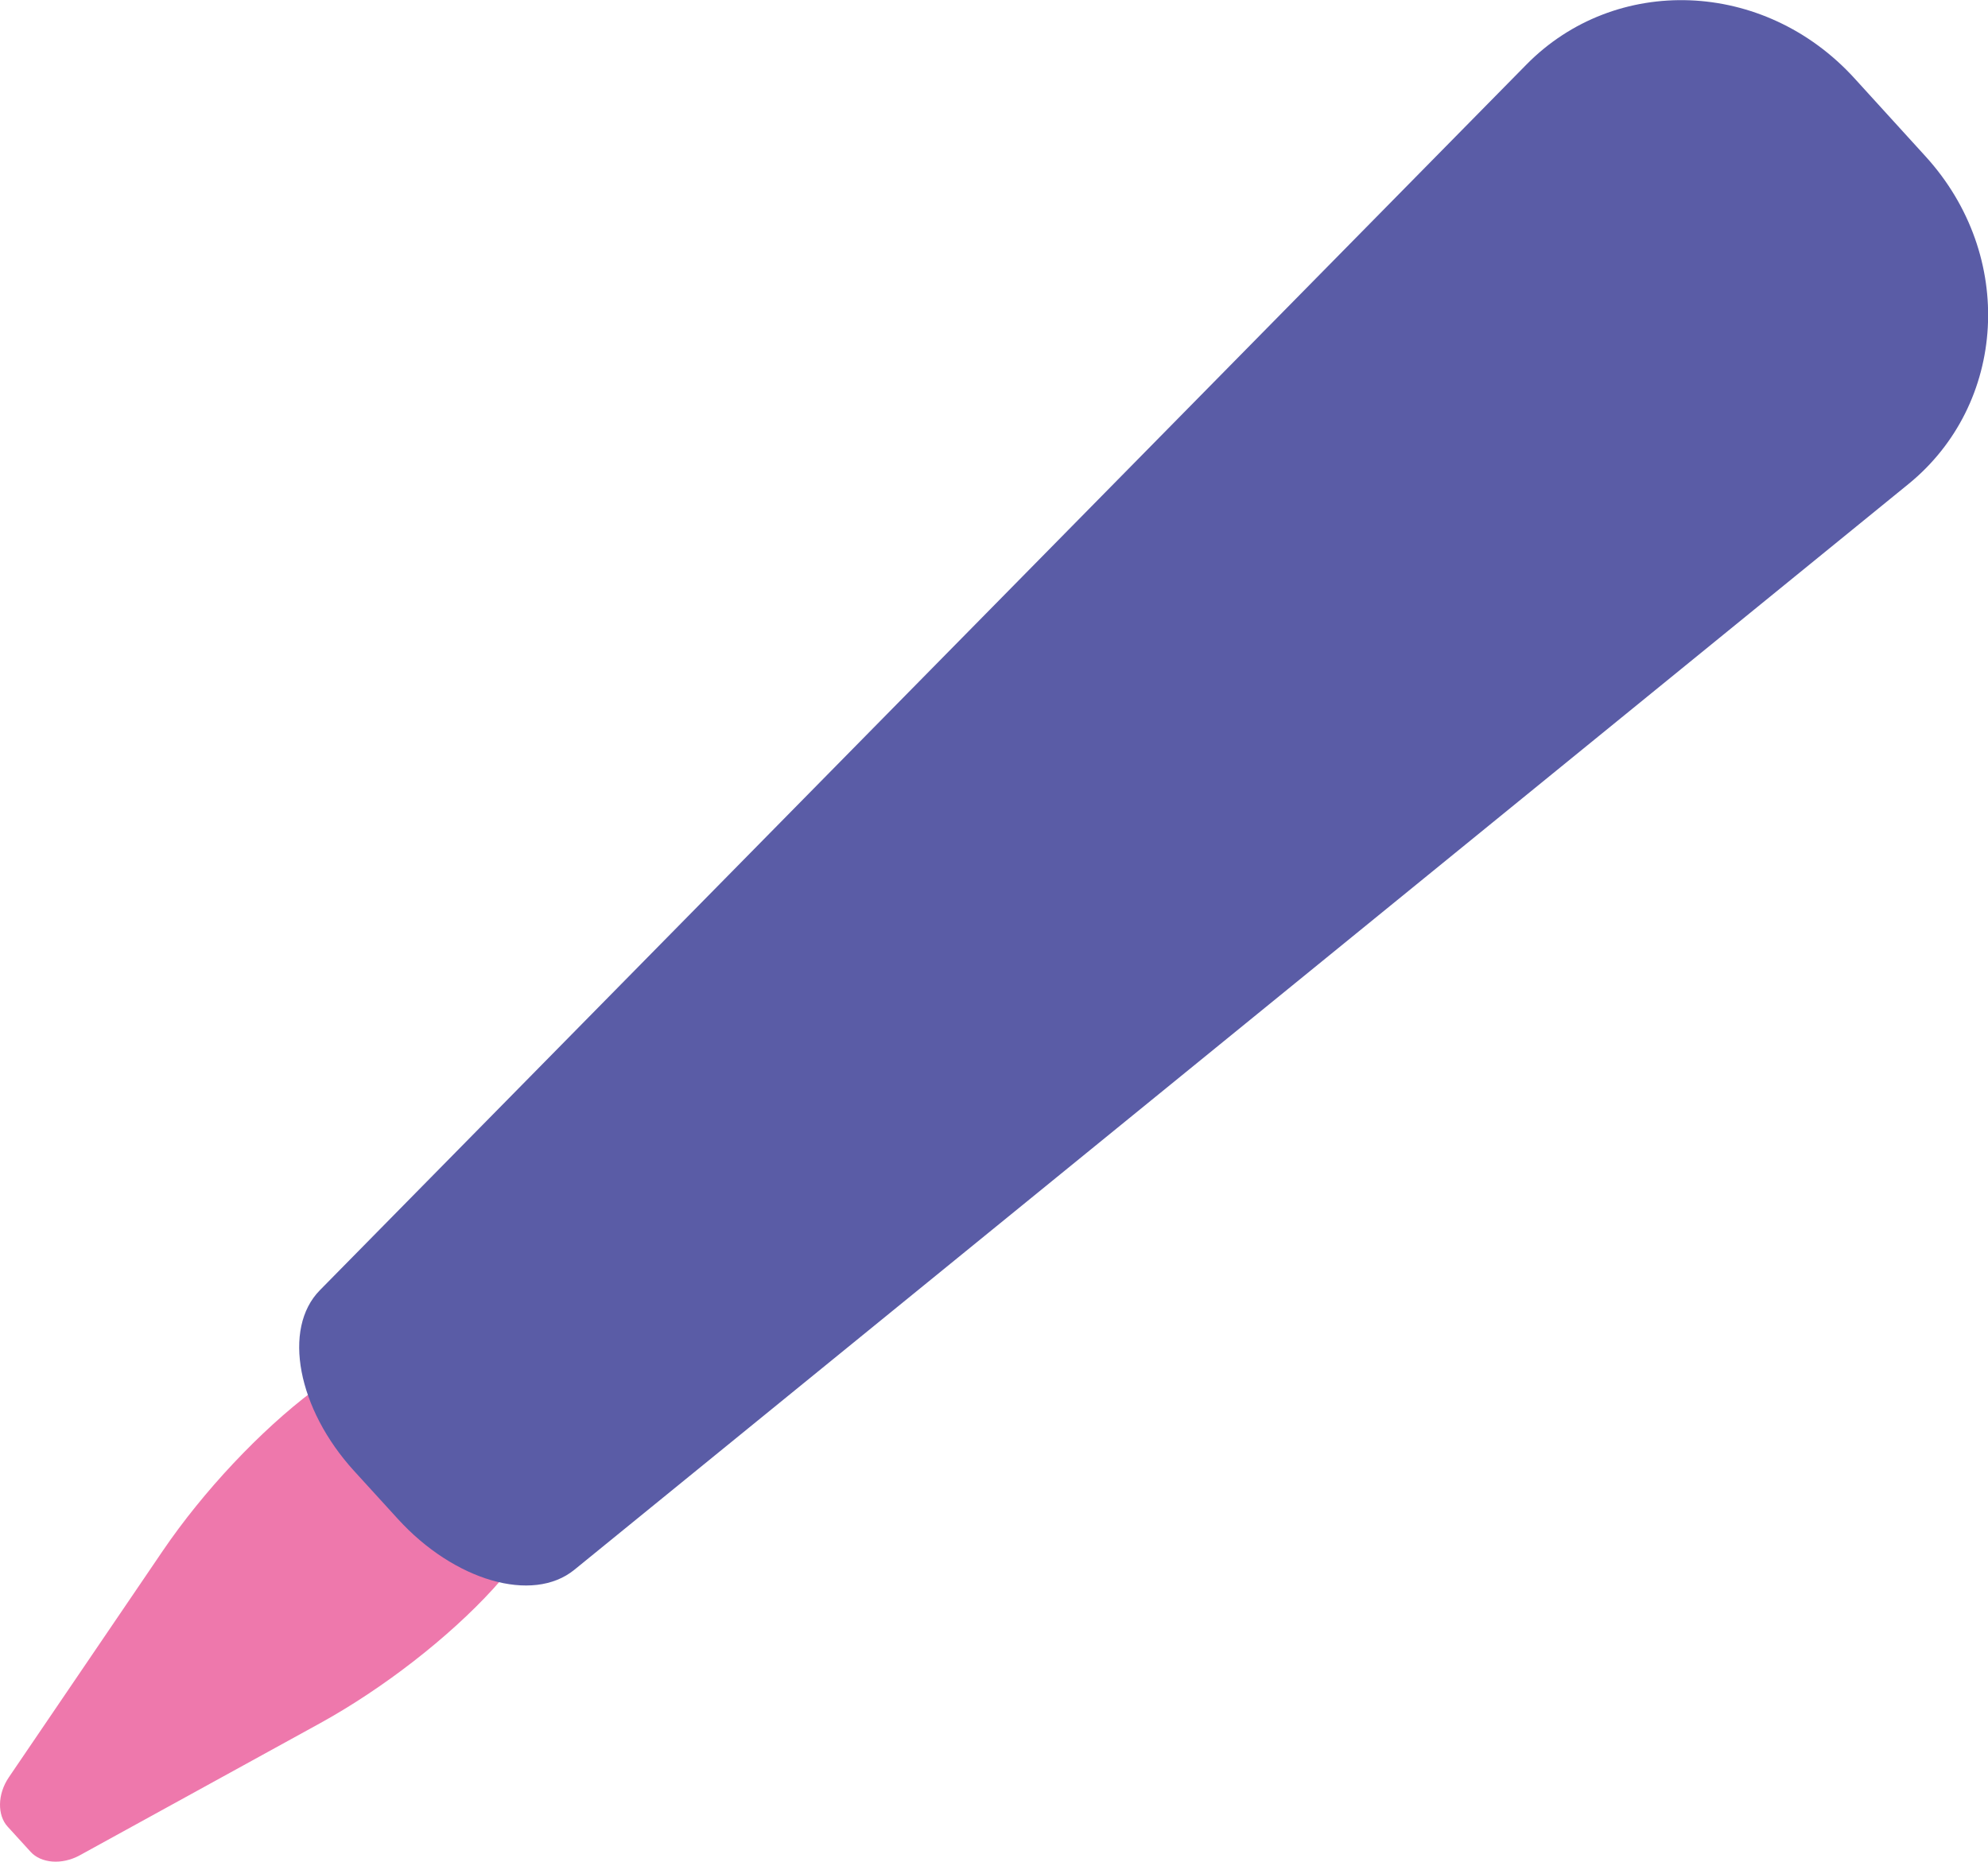 <svg id="Layer_3" data-name="Layer 3" xmlns="http://www.w3.org/2000/svg" viewBox="0 0 854.58 800.43"><defs><style>.cls-1{fill:#ee78ac;}.cls-2{fill:#5a5ca6;}</style></defs><g id="Layer_2" data-name="Layer 2"><path class="cls-1" d="M78.4,903.9,68.46,893c-4.37-4.81-4.47-13.78.56-21.19l66.11-97.28c34.93-51.4,98.27-104.41,117.56-83.22l43.82,48.15c19.29,21.2-39.44,79.28-93.9,109.22L99.54,905.34C91.7,909.65,82.78,908.71,78.4,903.9Z" transform="translate(-65.21 -107.67)"/><path class="cls-2" d="M236.24,760.74,217.33,740c-24.14-26.53-30.89-61.06-14.62-77.6l518.69-527c38.13-38.73,102-36.86,141,5.95l30.53,33.54c39,42.8,34.81,106.58-7.33,140.89L312.12,782.59C294.13,797.24,260.39,787.27,236.24,760.74Z" transform="translate(-65.21 -107.67)"/></g></svg>
